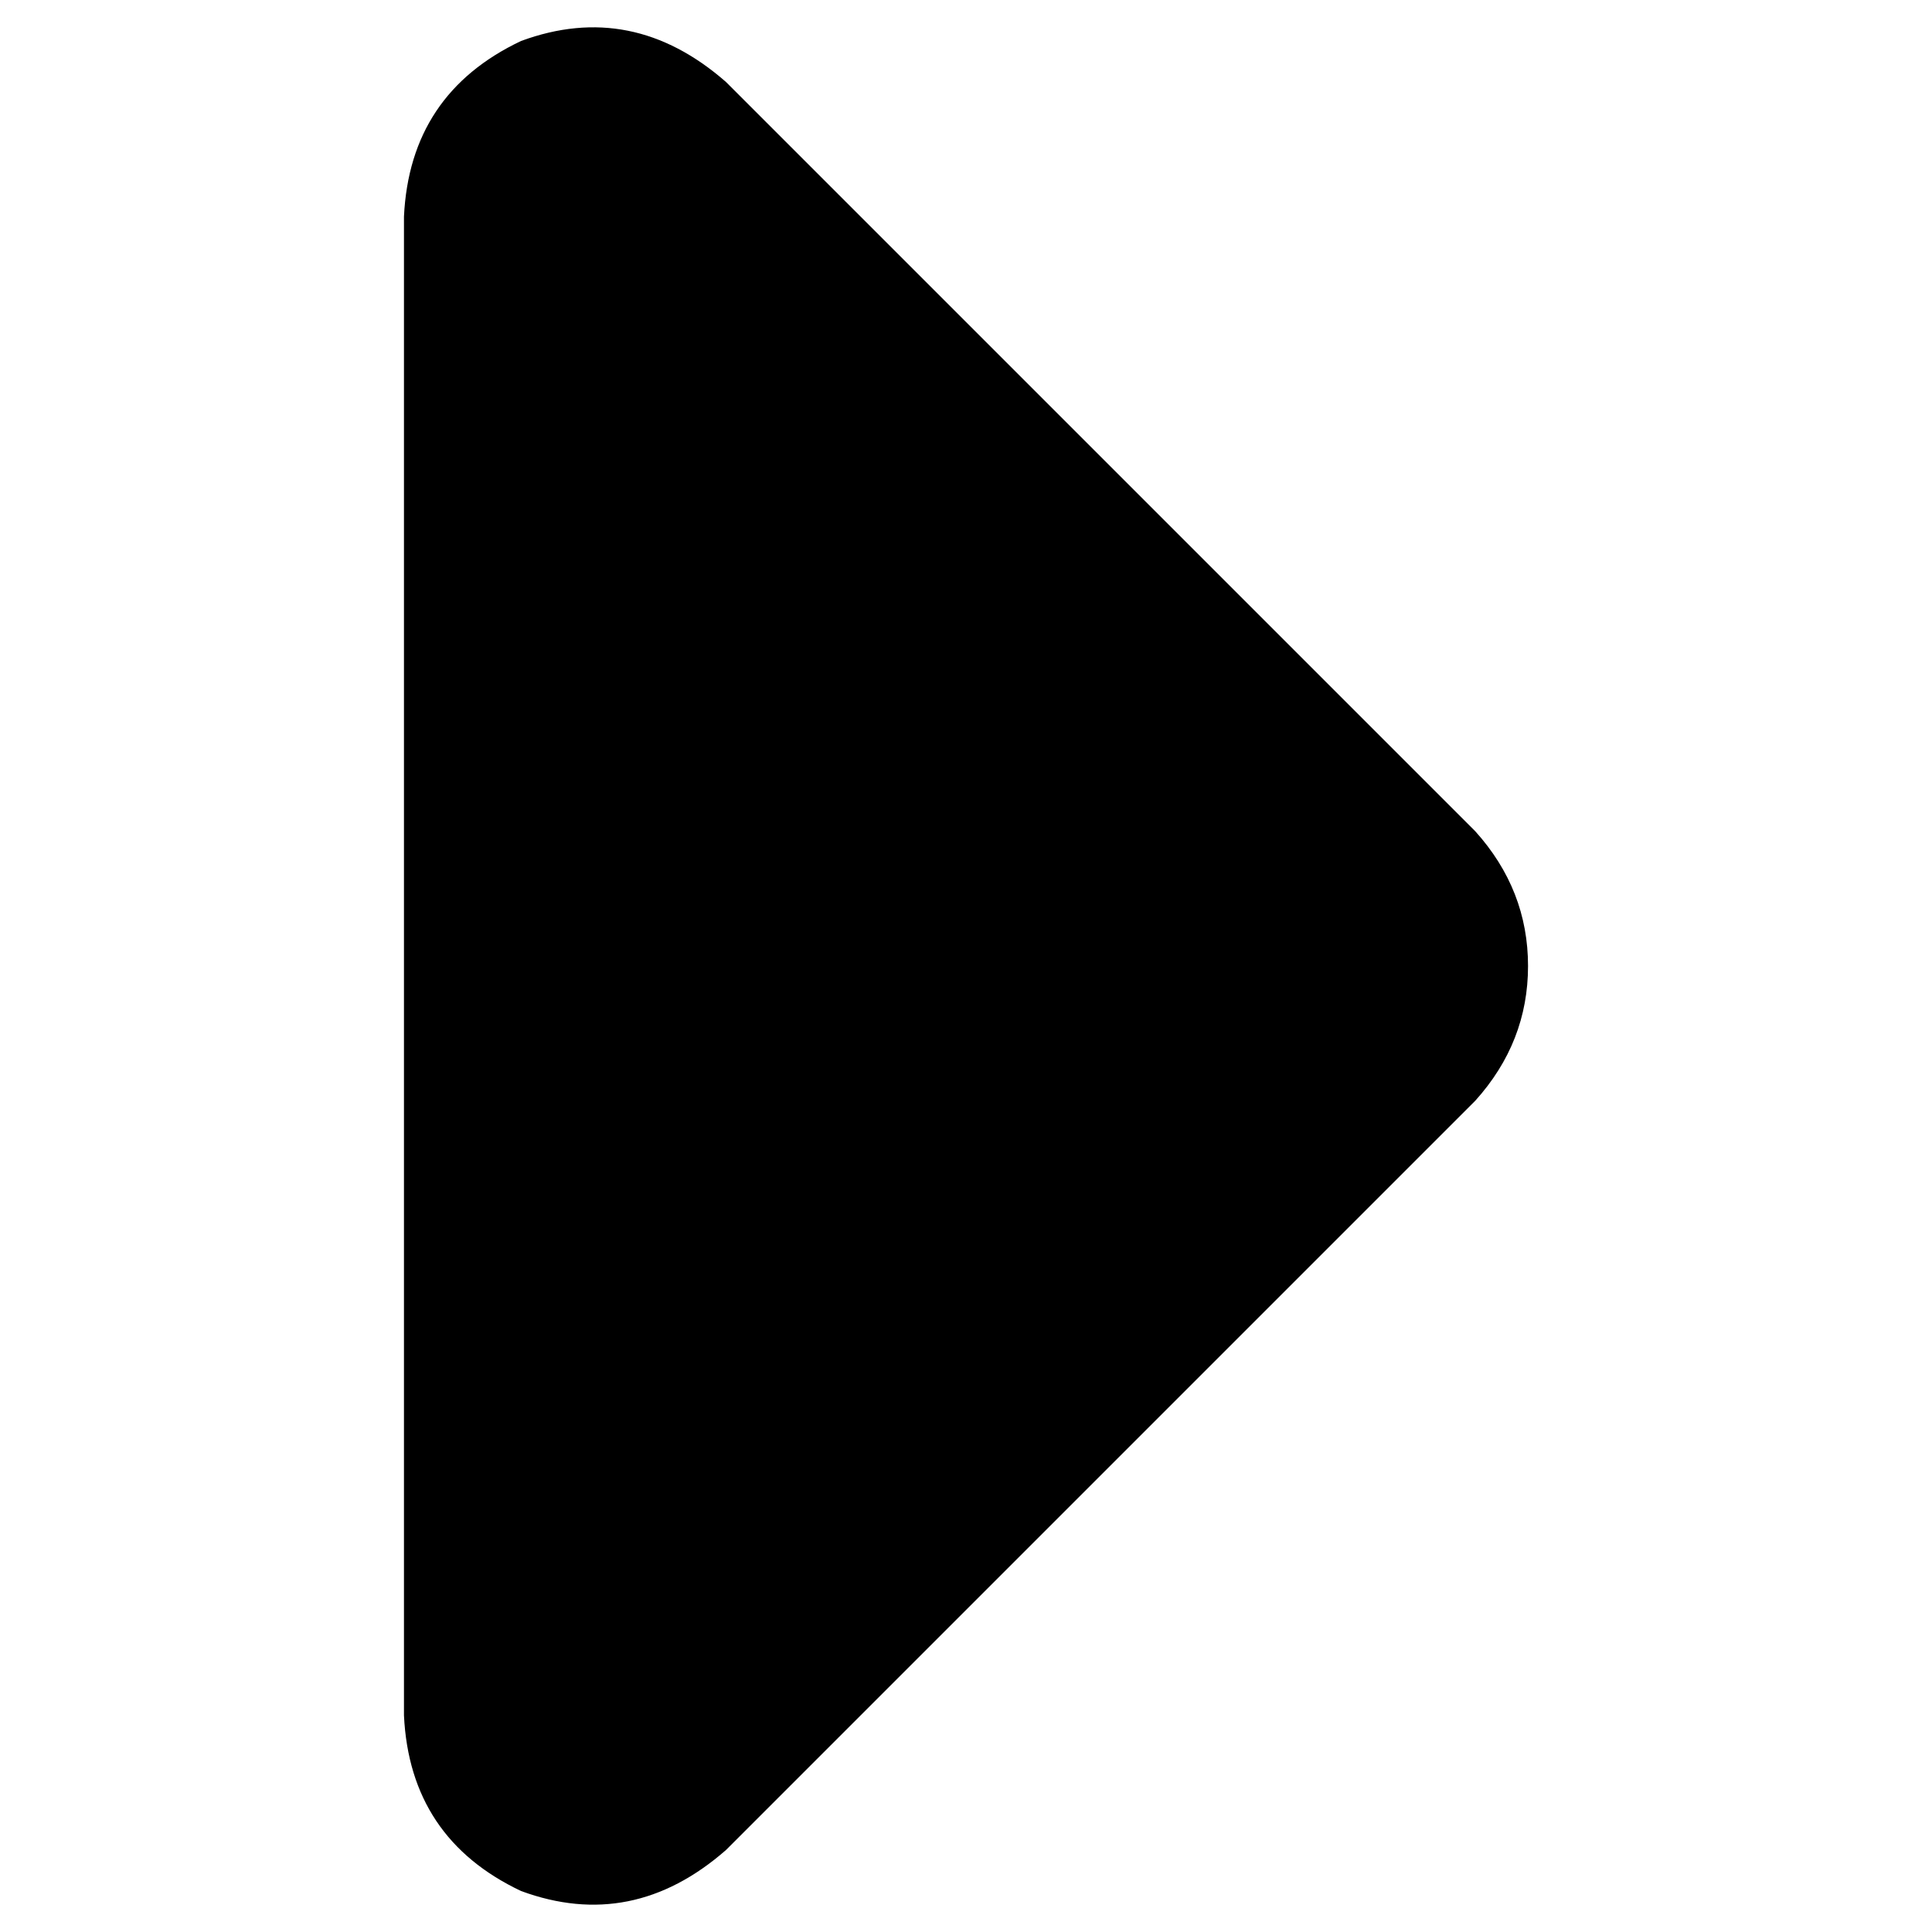 <svg xmlns="http://www.w3.org/2000/svg" viewBox="0 0 512 512">
  <path d="M 390.982 291.685 Q 404.945 276.17 404.945 256 L 404.945 256 L 404.945 256 Q 404.945 235.83 390.982 220.315 L 192.388 21.721 L 192.388 21.721 Q 167.564 0 138.085 10.861 Q 108.606 24.824 107.055 57.406 L 107.055 454.594 L 107.055 454.594 Q 108.606 487.176 138.085 501.139 Q 167.564 512 192.388 490.279 L 390.982 291.685 L 390.982 291.685 Z" />
</svg>